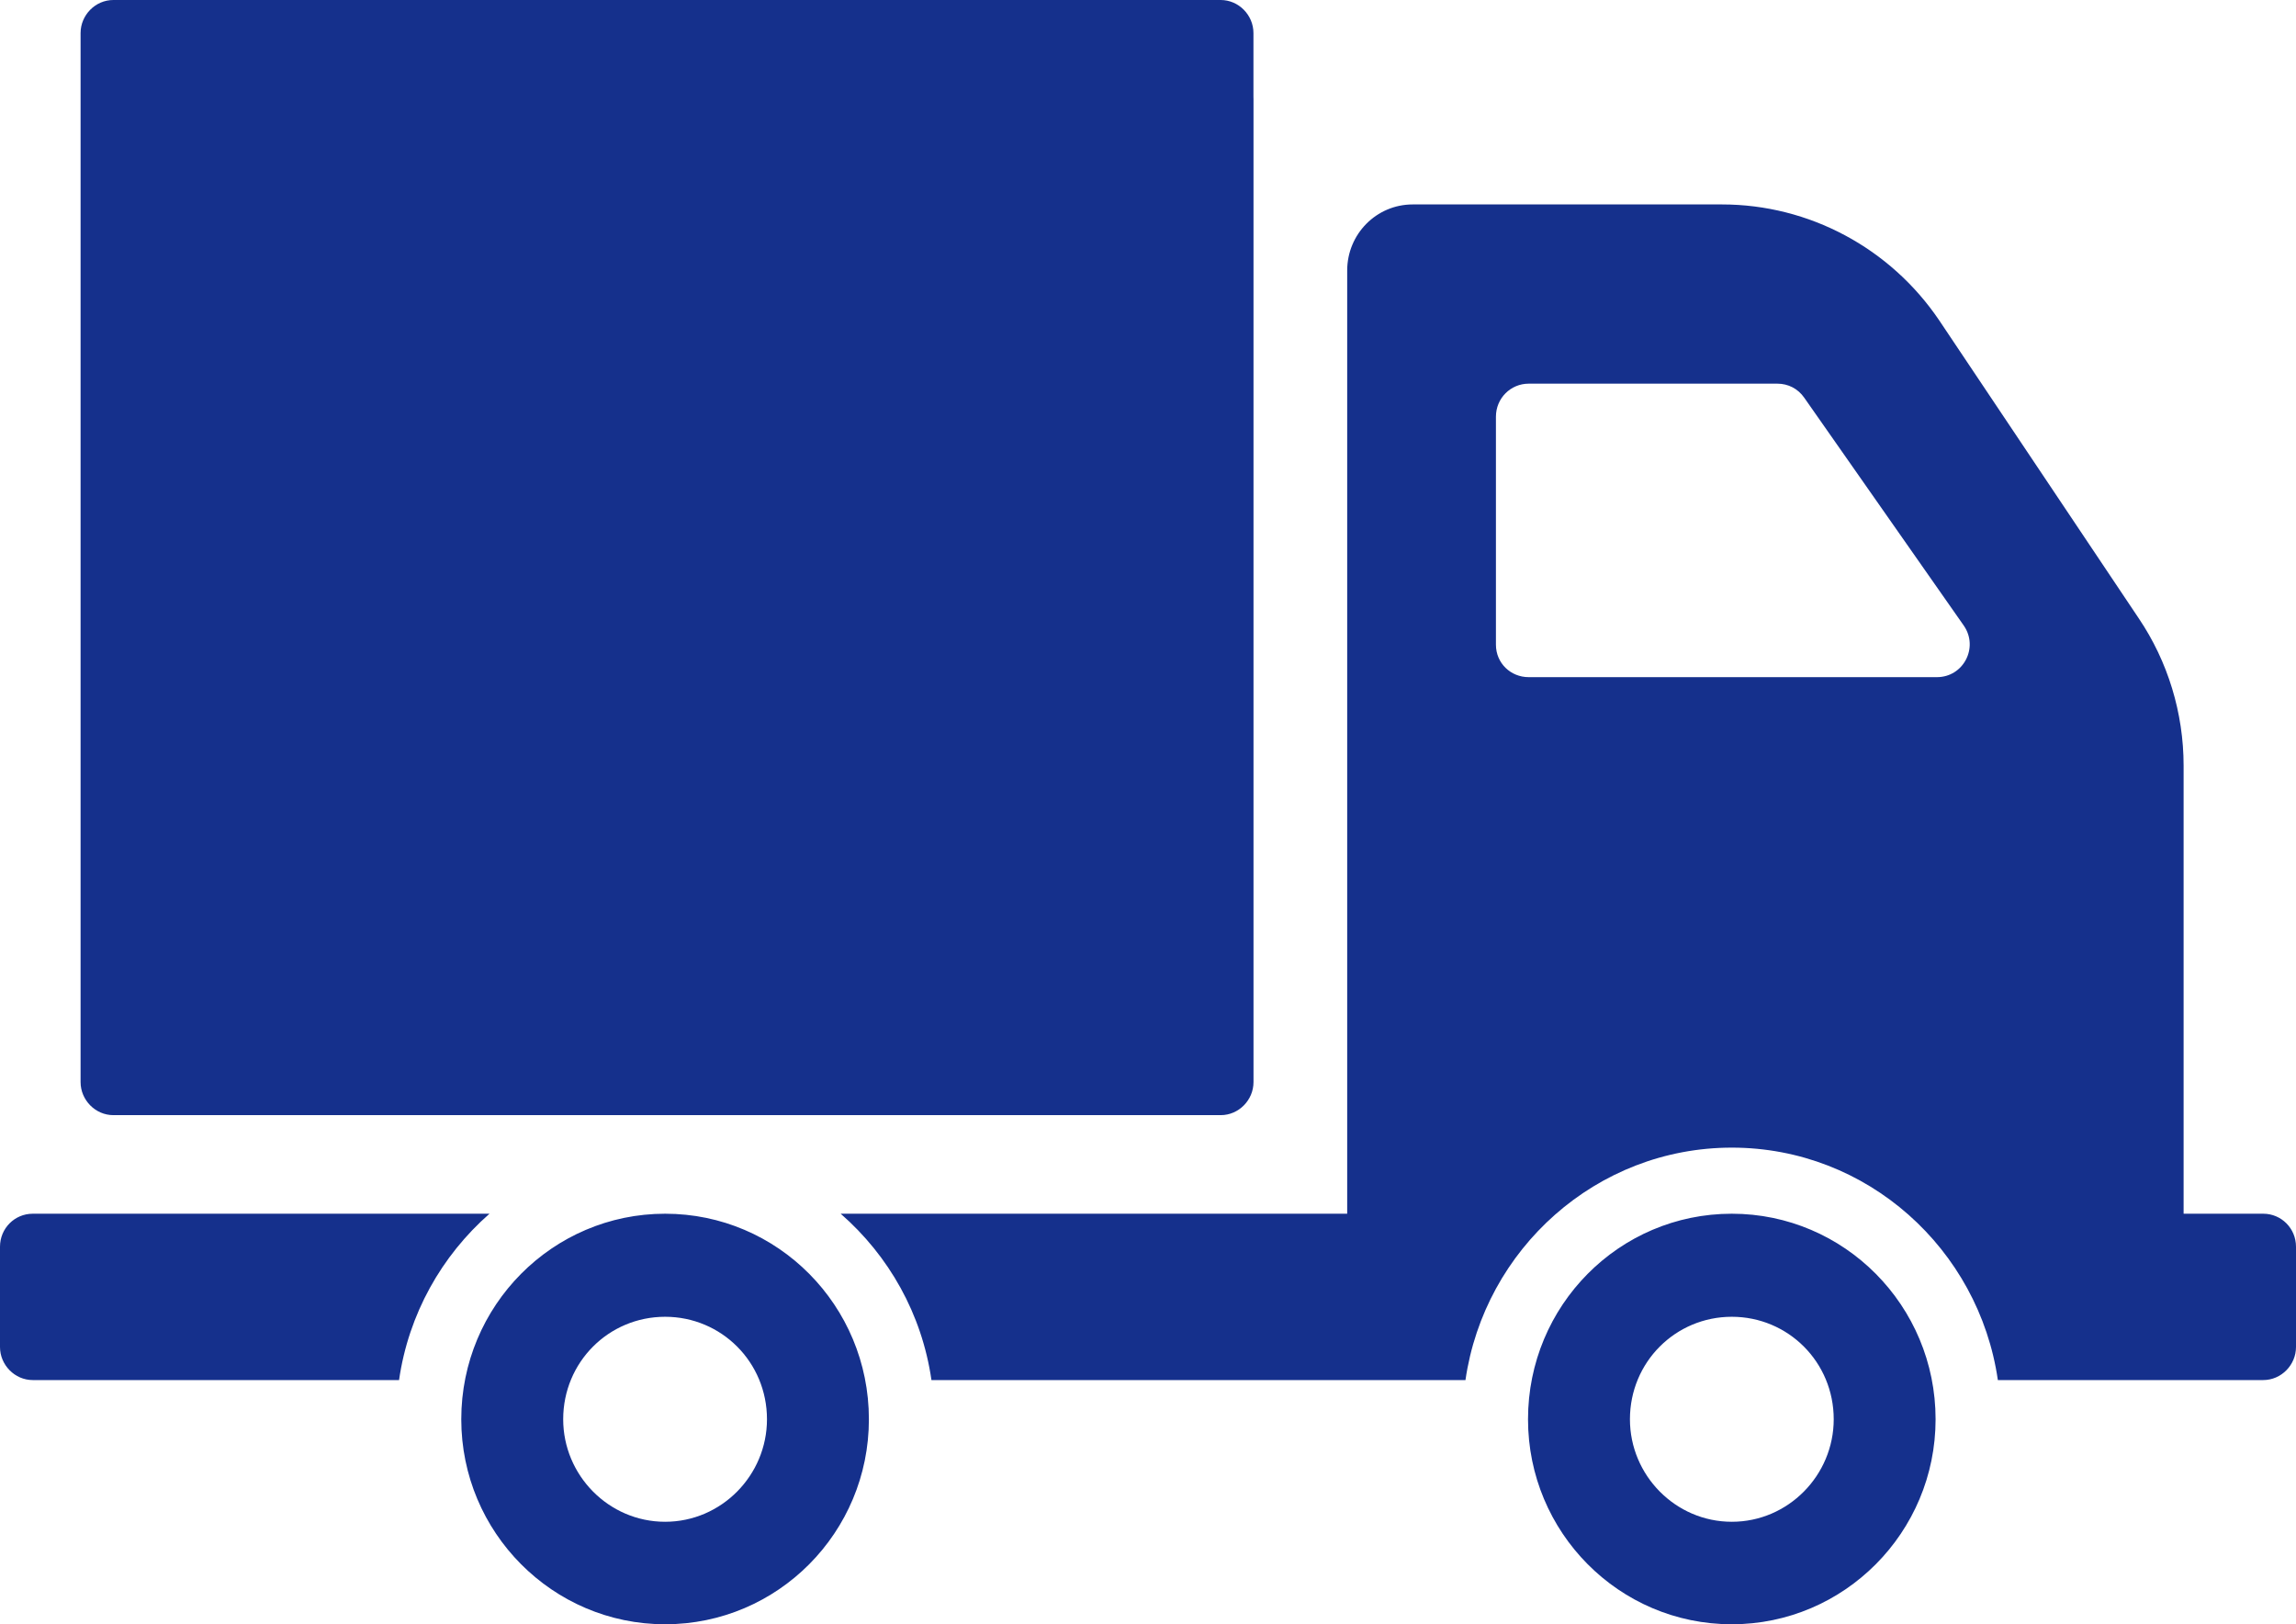 <svg id="SvgjsSvg1017" xmlns="http://www.w3.org/2000/svg" version="1.1" xmlns:xlink="http://www.w3.org/1999/xlink" xmlns:svgjs="http://svgjs.com/svgjs" width="41" height="29" viewBox="0 0 41 29"><title>Forma 1</title><desc>Created with Avocode.</desc><defs id="SvgjsDefs1018"></defs><path id="SvgjsPath1019" d="M73.415 1773.67L71.993 1773.67L71.993 1765.67C71.993 1764.73 71.712 1763.81 71.192 1763.04L67.629 1757.72C66.757 1756.43 65.306 1755.65 63.75 1755.65L58.227 1755.65C57.578 1755.65 57.057 1756.18 57.057 1756.83L57.057 1773.67L48.012 1773.67C48.872 1774.42 49.463 1775.46 49.633 1776.64L59.169 1776.64C59.508 1774.3 61.509 1772.49 63.926 1772.49C66.342 1772.49 68.337 1774.3 68.676 1776.64L73.415 1776.64C73.737 1776.64 74 1776.37 74 1776.05L74 1774.26C74 1773.93 73.737 1773.67 73.415 1773.67ZM34.439 1770.19L34.439 1771.32C34.439 1771.64 34.703 1771.91 35.024 1771.91L54.799 1771.91C55.121 1771.91 55.384 1771.64 55.384 1771.32L55.384 1753.77C55.384 1753.753 55.384 1753.736 55.383 1753.72L55.383 1752.59C55.383 1752.27 55.12 1752 54.798 1752L35.024 1752C34.702 1752 34.439 1752.27 34.439 1752.59L34.439 1770.14C34.439 1770.157 34.439 1770.174 34.439 1770.19ZM44.877 1773.67C42.87 1773.67 41.237 1775.31 41.237 1777.34C41.237 1779.36 42.87 1781 44.877 1781C46.889 1781 48.516 1779.36 48.516 1777.34C48.516 1775.31 46.889 1773.67 44.877 1773.67ZM63.925 1773.67C61.913 1773.67 60.286 1775.31 60.286 1777.34C60.286 1779.36 61.913 1781 63.925 1781C65.932 1781 67.564 1779.36 67.564 1777.34C67.564 1775.31 65.932 1773.67 63.925 1773.67ZM67.588 1764.09L60.298 1764.09C59.976 1764.09 59.713 1763.84 59.713 1763.51L59.713 1759.44C59.713 1759.11 59.976 1758.85 60.298 1758.85L64.739 1758.85C64.932 1758.85 65.107 1758.94 65.218 1759.1L68.068 1763.17C68.337 1763.56 68.062 1764.09 67.588 1764.09ZM33 1774.26L33 1776.05C33 1776.37 33.263 1776.64 33.585 1776.64L40.126 1776.64C40.296 1775.46 40.886 1774.42 41.741 1773.67L33.585 1773.67C33.263 1773.67 33 1773.93 33 1774.26ZM63.925 1779.17C62.919 1779.17 62.106 1778.34 62.106 1777.34C62.106 1776.32 62.919 1775.51 63.925 1775.51C64.932 1775.51 65.745 1776.32 65.745 1777.34C65.745 1778.34 64.932 1779.17 63.926 1779.17ZM44.877 1779.17C43.87 1779.17 43.057 1778.34 43.057 1777.34C43.057 1776.32 43.87 1775.51 44.877 1775.51C45.883 1775.51 46.696 1776.32 46.696 1777.34C46.696 1778.34 45.883 1779.17 44.877 1779.17Z " fill="#15308c" fill-opacity="1" transform="matrix(1,0,0,1,-33,-1752)"></path></svg>
